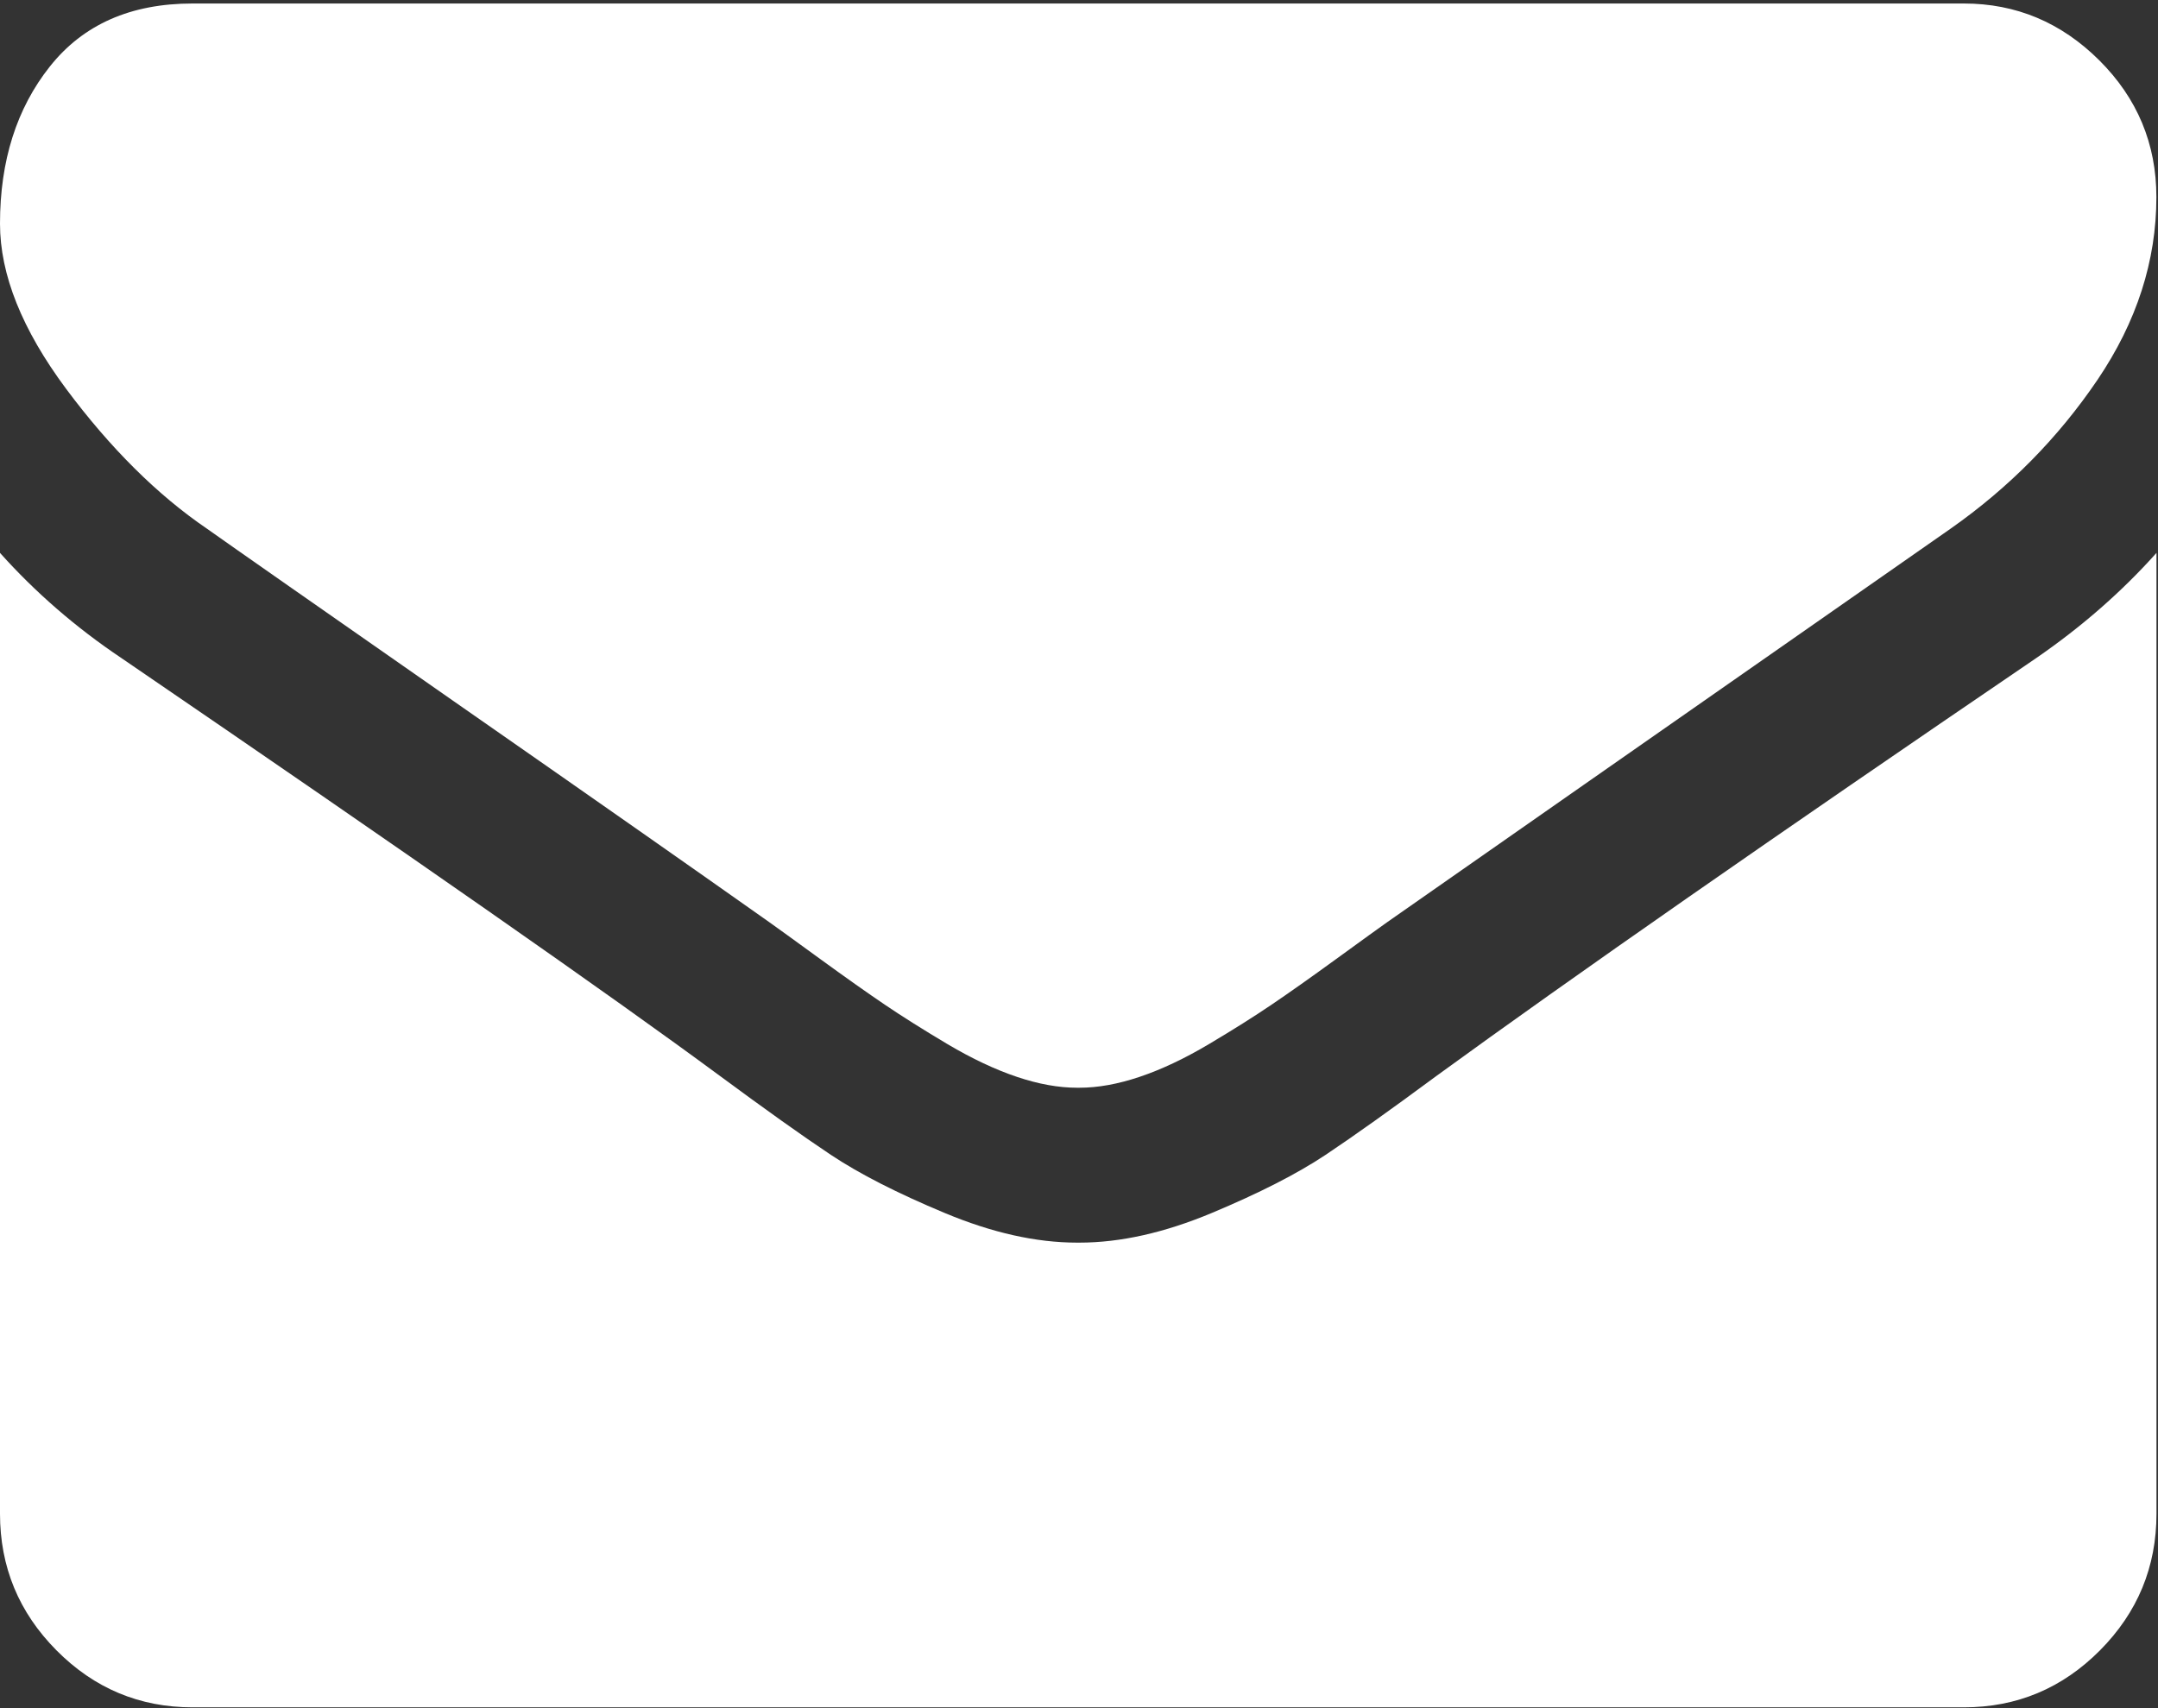 <?xml version="1.0" encoding="UTF-8" standalone="no"?>
<svg width="24px" height="19px" viewBox="0 0 24 19" version="1.1" xmlns="http://www.w3.org/2000/svg" xmlns:xlink="http://www.w3.org/1999/xlink">
    <rect x="0" y="0" width="24" height="19" fill="#333333" stroke="none"/>
    <!-- Generator: sketchtool 41.2 (35397) - http://www.bohemiancoding.com/sketch -->
    <title>A7A6A769-2B2E-48B9-B32A-C12EF667BE9A</title>
    <desc>Created with sketchtool.</desc>
    <defs></defs>
    <g id="Page-1" stroke="none" stroke-width="1" fill="none" fill-rule="evenodd">
        <g id="ejercicio-2.1" transform="translate(-312, -165)" fill="#FFFFFF">
            <g id="Group-3" transform="translate(285, 148)">
                <g id="Group-4">
                    <g id="Group-5" transform="translate(27, 17)">
                        <g id="envelope">
                            <g id="Capa_1">
                                <g id="Group">
                                    <path d="M2.302,5.881 C2.605,6.096 3.52,6.735 5.045,7.799 C6.571,8.862 7.74,9.681 8.552,10.255 C8.641,10.318 8.83,10.455 9.12,10.666 C9.41,10.877 9.651,11.047 9.843,11.177 C10.035,11.307 10.267,11.453 10.539,11.615 C10.811,11.776 11.068,11.897 11.309,11.978 C11.55,12.059 11.773,12.099 11.978,12.099 L11.991,12.099 L12.005,12.099 C12.21,12.099 12.433,12.059 12.674,11.978 C12.915,11.897 13.172,11.776 13.443,11.615 C13.716,11.453 13.947,11.307 14.139,11.177 C14.331,11.047 14.572,10.877 14.862,10.666 C15.152,10.455 15.342,10.318 15.431,10.255 C16.252,9.681 18.339,8.222 21.694,5.88 C22.345,5.423 22.889,4.871 23.327,4.225 C23.764,3.579 23.982,2.901 23.982,2.192 C23.982,1.6 23.77,1.093 23.347,0.671 C22.923,0.249 22.421,0.039 21.841,0.039 L2.141,0.039 C1.454,0.039 0.926,0.272 0.555,0.739 C0.185,1.205 0,1.788 0,2.488 C0,3.054 0.245,3.666 0.736,4.326 C1.227,4.985 1.749,5.504 2.302,5.881 Z" id="Shape"></path>
                                    <path d="M22.644,7.321 C19.718,9.313 17.496,10.861 15.979,11.965 C15.471,12.341 15.058,12.635 14.742,12.846 C14.425,13.057 14.003,13.272 13.477,13.492 C12.951,13.712 12.46,13.822 12.005,13.822 L11.991,13.822 L11.978,13.822 C11.523,13.822 11.032,13.712 10.506,13.492 C9.979,13.272 9.558,13.057 9.241,12.846 C8.924,12.635 8.512,12.341 8.003,11.965 C6.799,11.076 4.582,9.528 1.352,7.321 C0.843,6.98 0.393,6.589 0,6.15 L0,16.837 C0,17.43 0.21,17.936 0.629,18.358 C1.048,18.78 1.552,18.991 2.141,18.991 L21.841,18.991 C22.43,18.991 22.934,18.78 23.354,18.358 C23.773,17.936 23.983,17.43 23.983,16.837 L23.983,6.15 C23.599,6.58 23.153,6.971 22.644,7.321 Z" id="Shape"></path>
                                </g>
                            </g>
                        </g>
                    </g>
                </g>
            </g>
        </g>
    </g>
</svg>